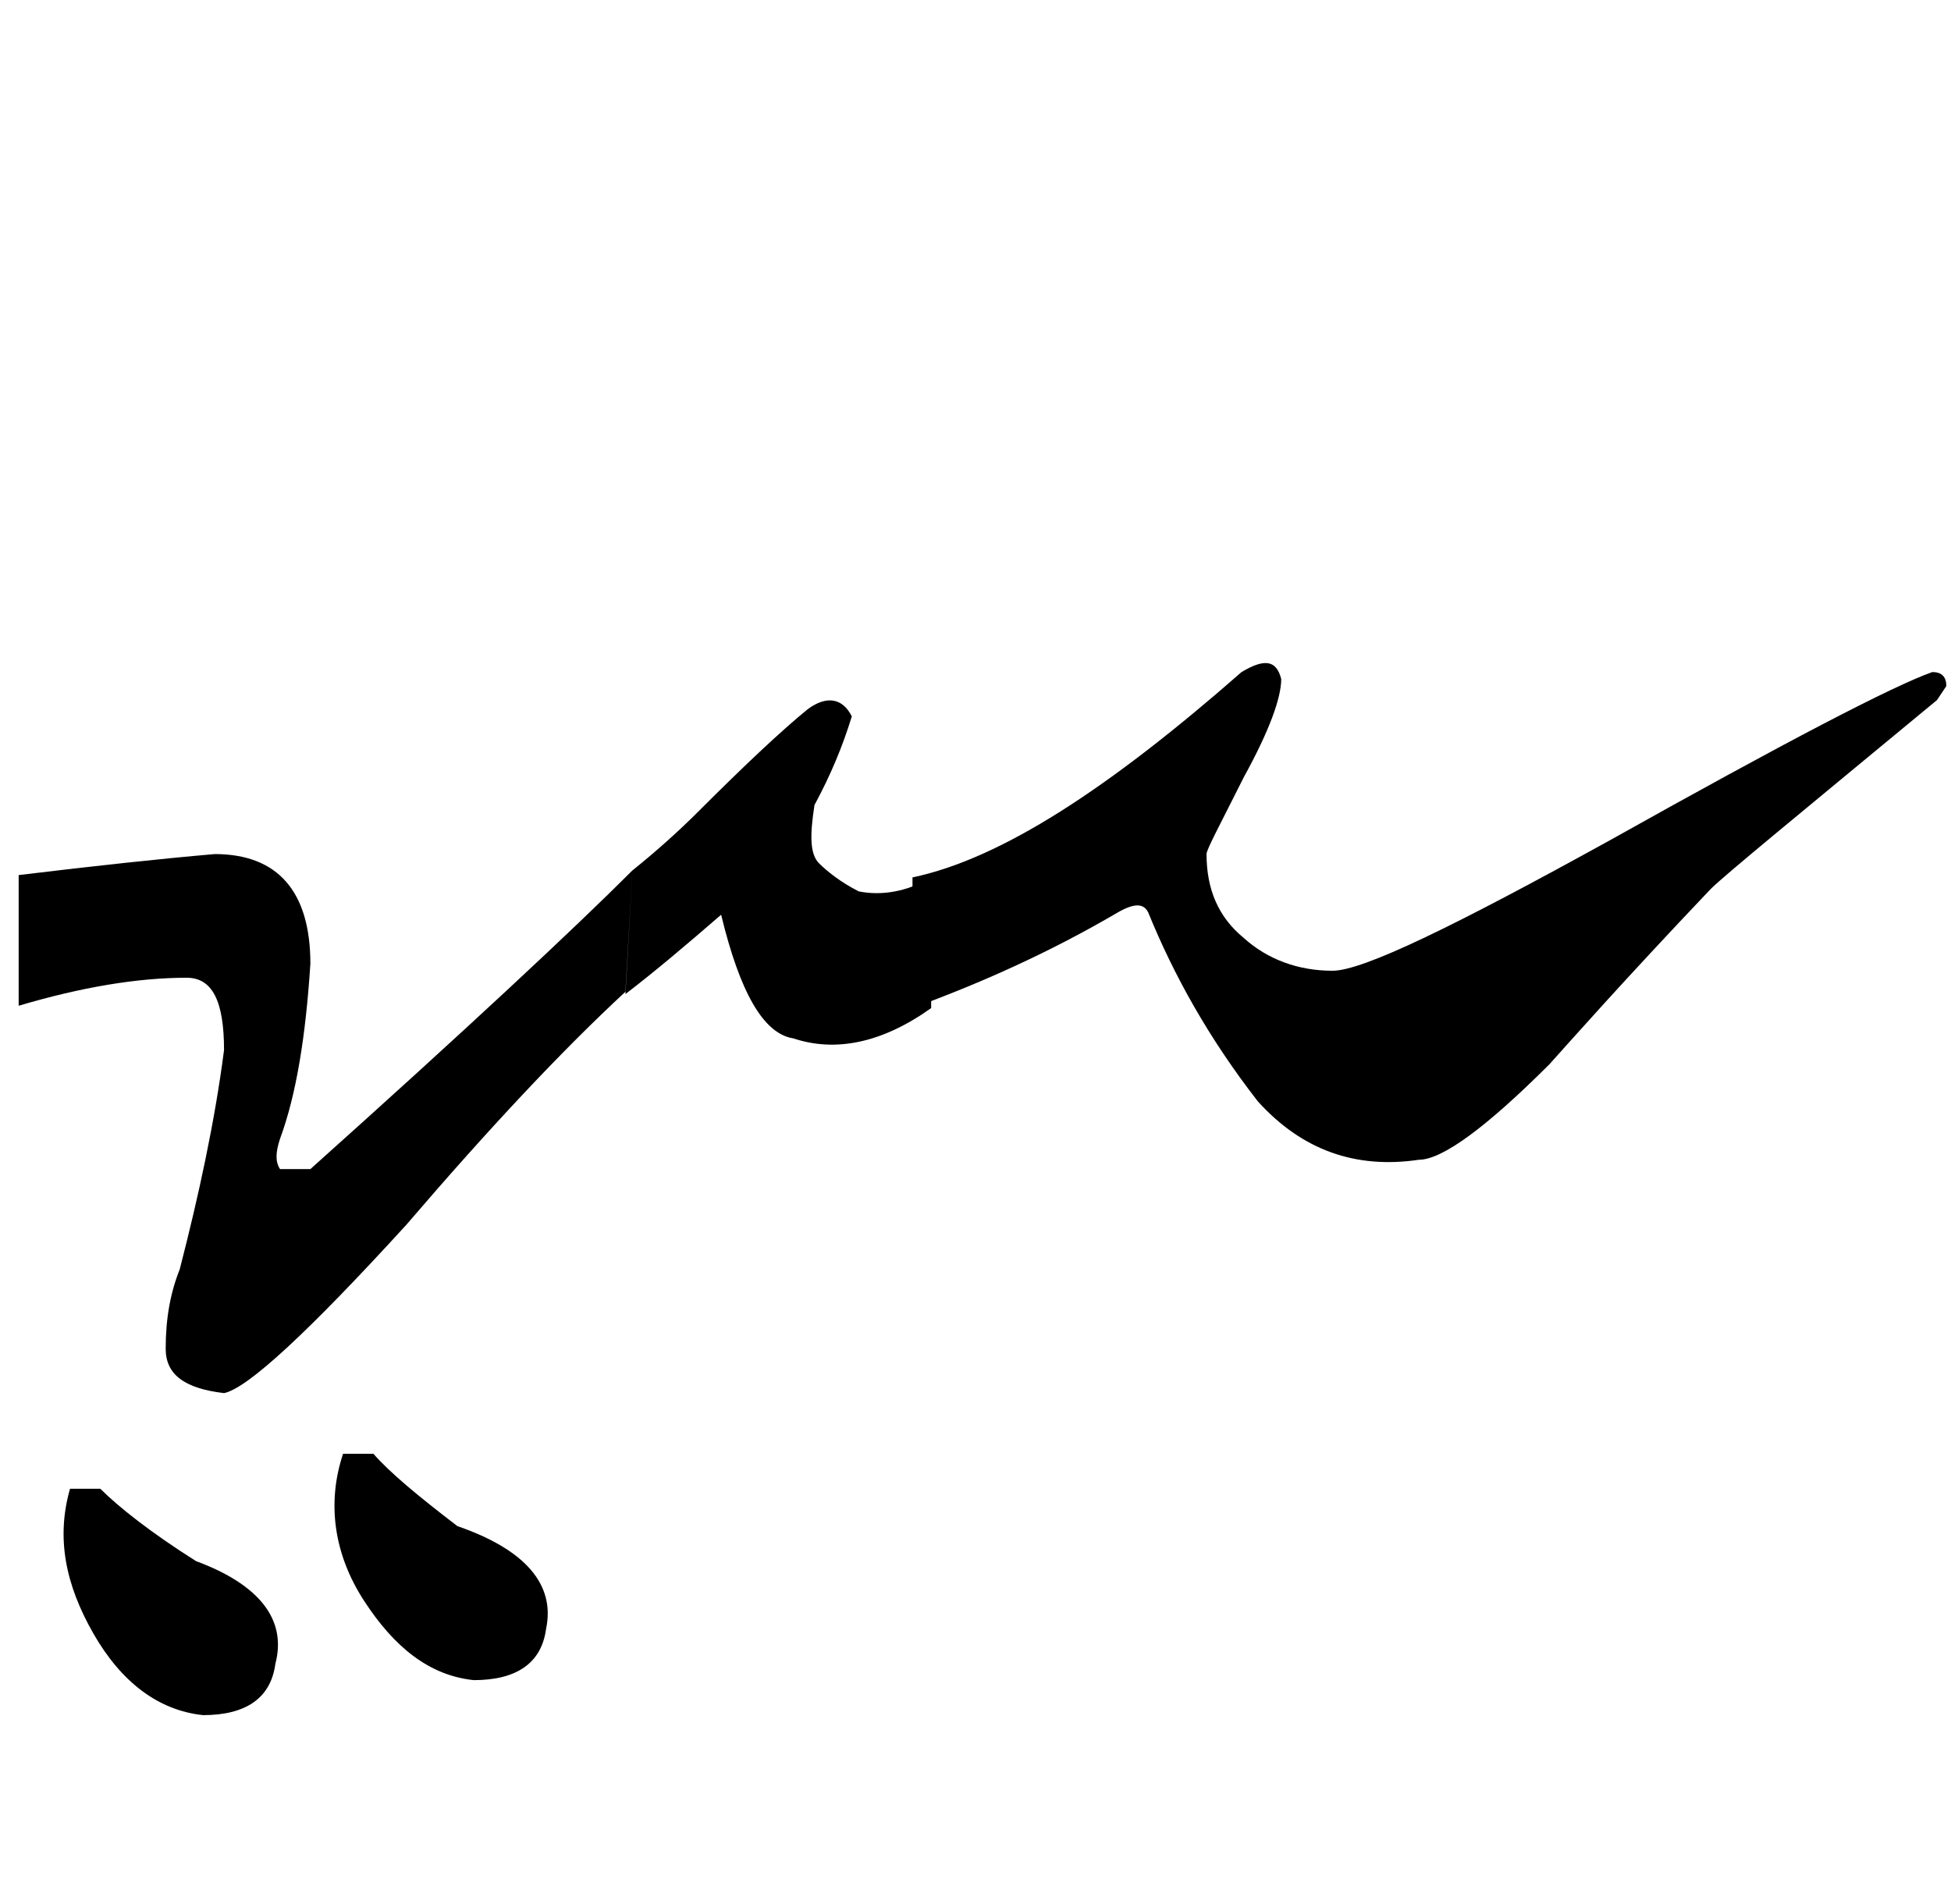<?xml version="1.0" encoding="utf-8"?>
<!-- Generator: Adobe Illustrator 22.0.0, SVG Export Plug-In . SVG Version: 6.00 Build 0)  -->
<svg version="1.1" id="图层_1" xmlns="http://www.w3.org/2000/svg" xmlns:xlink="http://www.w3.org/1999/xlink" x="0px" y="0px"
	 viewBox="0 0 83.6 81.6" style="enable-background:new 0 0 83.6 81.6;" xml:space="preserve">
<g>
	<path d="M26.8,42.5c-2.7,2.5-5.8,5.8-9.4,10c-4.2,4.6-6.8,7-7.8,7.2c-1.7-0.2-2.5-0.8-2.5-1.9c0-1.3,0.2-2.4,0.6-3.4
		c0.8-3.1,1.5-6.3,1.9-9.4c0-2.1-0.5-3.1-1.6-3.1c-2.1,0-4.5,0.4-7.2,1.2v-5.6c3.3-0.4,6.1-0.7,8.4-0.9c2.7,0,4.1,1.6,4.1,4.7
		c-0.2,3.1-0.6,5.6-1.3,7.5c-0.2,0.6-0.2,1,0,1.3h1.3c6.7-6,11.3-10.3,13.8-12.8L26.8,42.5z M8.4,66.9c2.7,1,3.9,2.5,3.4,4.4
		c-0.2,1.5-1.3,2.2-3.1,2.2C6.8,73.3,5.2,72.1,4,70S2.4,65.9,3,63.8c0.4,0,0.8,0,1.3,0C5.1,64.6,6.5,65.7,8.4,66.9z M19.6,65.4
		c2.9,1,4.2,2.5,3.8,4.4c-0.2,1.5-1.3,2.2-3.1,2.2c-1.9-0.2-3.4-1.4-4.7-3.4s-1.6-4.2-0.9-6.3c0.4,0,0.8,0,1.3,0
		C16.7,63.1,17.9,64.1,19.6,65.4z M36.8,38.2c1,0.2,2.1,0,3.1-0.6v5.6c-2.1,1.5-4.1,1.9-5.9,1.3c-1.3-0.2-2.3-2-3.1-5.3
		c-1.5,1.3-2.8,2.4-4.1,3.4l0.3-5.3c1-0.8,2-1.7,2.8-2.5c2.1-2.1,3.6-3.5,4.7-4.4c0.8-0.6,1.5-0.5,1.9,0.3c-0.4,1.3-0.9,2.5-1.6,3.8
		c-0.2,1.3-0.2,2.1,0.2,2.5C35.4,37.3,36,37.8,36.8,38.2z"/>
	<path d="M54.9,29.1c0,0.8-0.5,2.2-1.6,4.2c-1,2-1.6,3.1-1.6,3.3c0,1.5,0.5,2.7,1.6,3.6c1,0.9,2.3,1.4,3.8,1.4
		c1.3,0,5.2-1.9,11.9-5.6c7.5-4.2,12.1-6.6,13.8-7.2c0.4,0,0.6,0.2,0.6,0.6L83,30c-5.8,4.8-9.1,7.5-9.7,8.1c-3.8,4-6,6.5-6.9,7.5
		c-2.7,2.7-4.6,4.1-5.6,4.1c-2.7,0.4-5-0.4-6.9-2.5c-2.1-2.7-3.6-5.4-4.7-8.1c-0.2-0.4-0.6-0.4-1.3,0c-2.9,1.7-5.8,3-8.8,4.1v-5.6
		c3.8-0.8,8.4-3.8,14.1-8.8C54.2,28.2,54.7,28.3,54.9,29.1z"/>
</g>
</svg>
